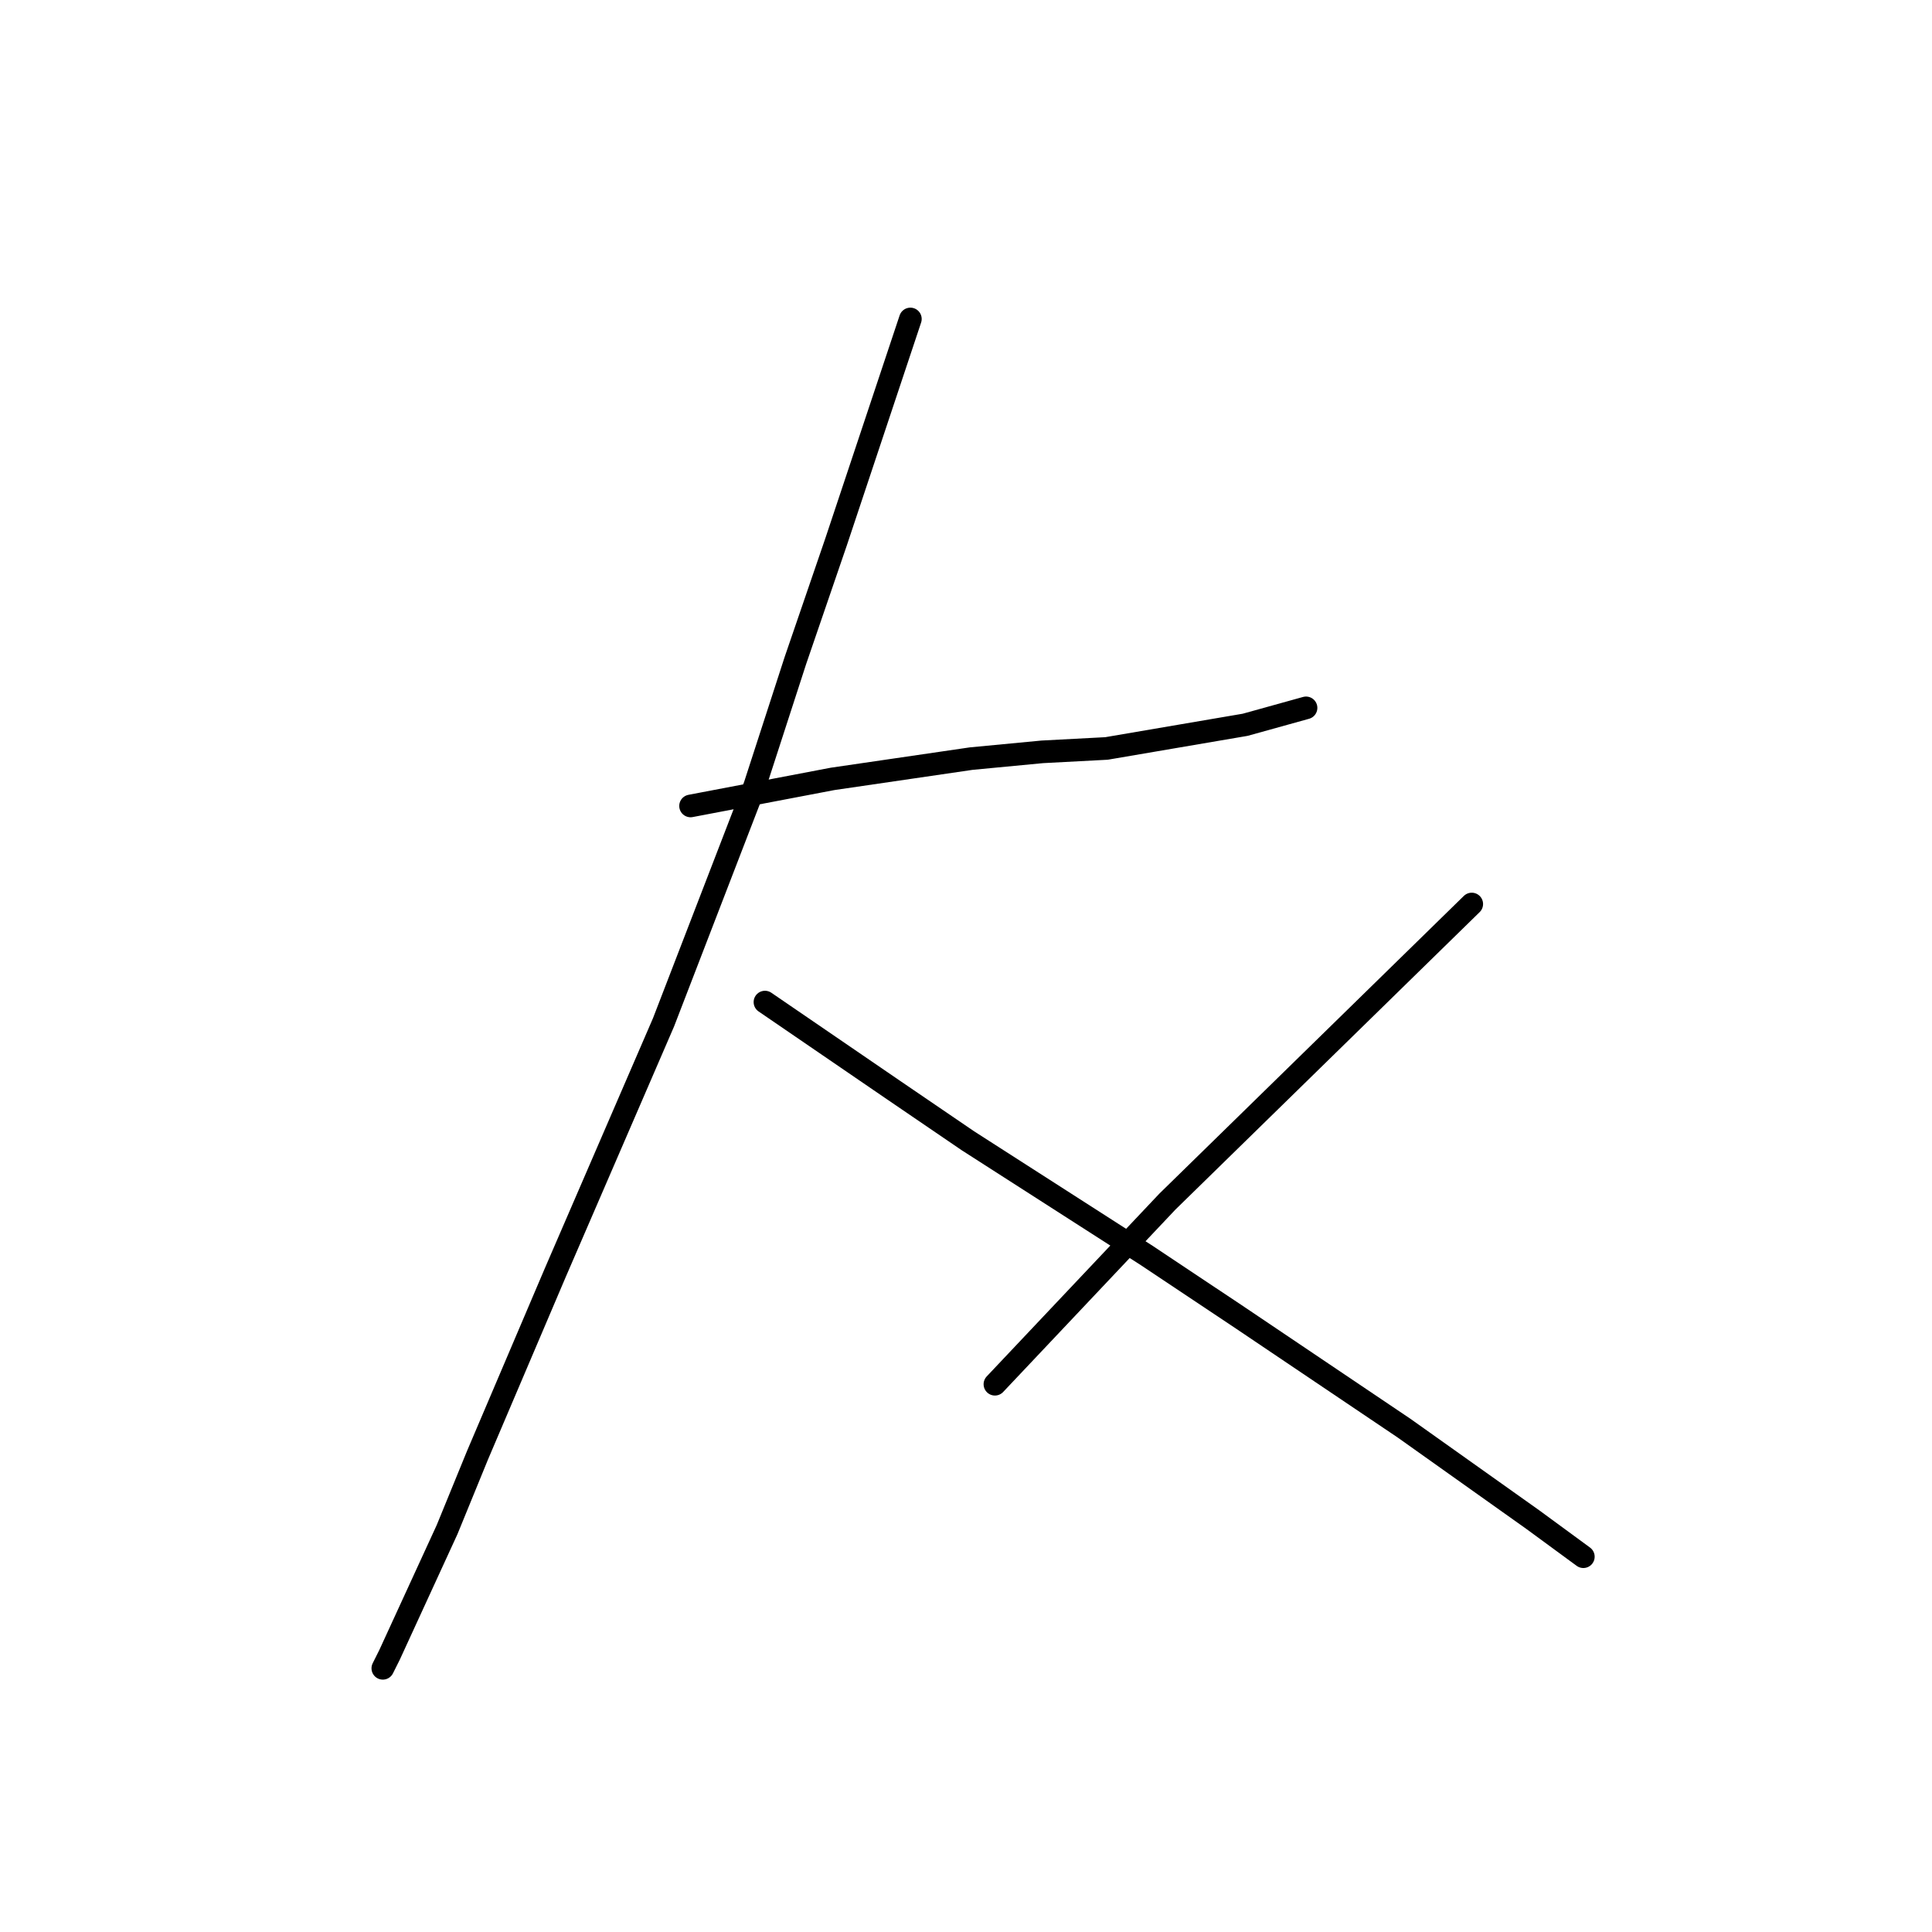 <?xml version="1.0" standalone="no"?>
    <svg width="256" height="256" xmlns="http://www.w3.org/2000/svg" version="1.1">
    <polyline stroke="black" stroke-width="3" stroke-linecap="round" fill="transparent" stroke-linejoin="round" points="91.503 106.792 100.913 105 110.323 103.207 128.695 100.519 138.105 99.623 146.619 99.174 164.991 96.038 173.057 93.797 173.057 93.797 " />
        <polyline stroke="black" stroke-width="3" stroke-linecap="round" fill="transparent" stroke-linejoin="round" points="120.629 42.266 115.7 57.053 110.771 71.84 105.394 87.524 100.017 104.104 87.918 135.471 73.579 168.63 63.272 192.828 59.24 202.686 51.622 219.266 50.726 221.058 50.726 221.058 " />
        <polyline stroke="black" stroke-width="3" stroke-linecap="round" fill="transparent" stroke-linejoin="round" points="101.361 132.782 109.875 138.607 118.389 144.433 128.247 151.154 151.996 166.39 164.095 174.455 186.052 189.243 203.08 201.341 209.801 206.271 209.801 206.271 " />
        <polyline stroke="black" stroke-width="3" stroke-linecap="round" fill="transparent" stroke-linejoin="round" points="195.014 119.787 174.85 139.504 154.685 159.22 131.832 183.417 131.832 183.417 " />
        </svg>